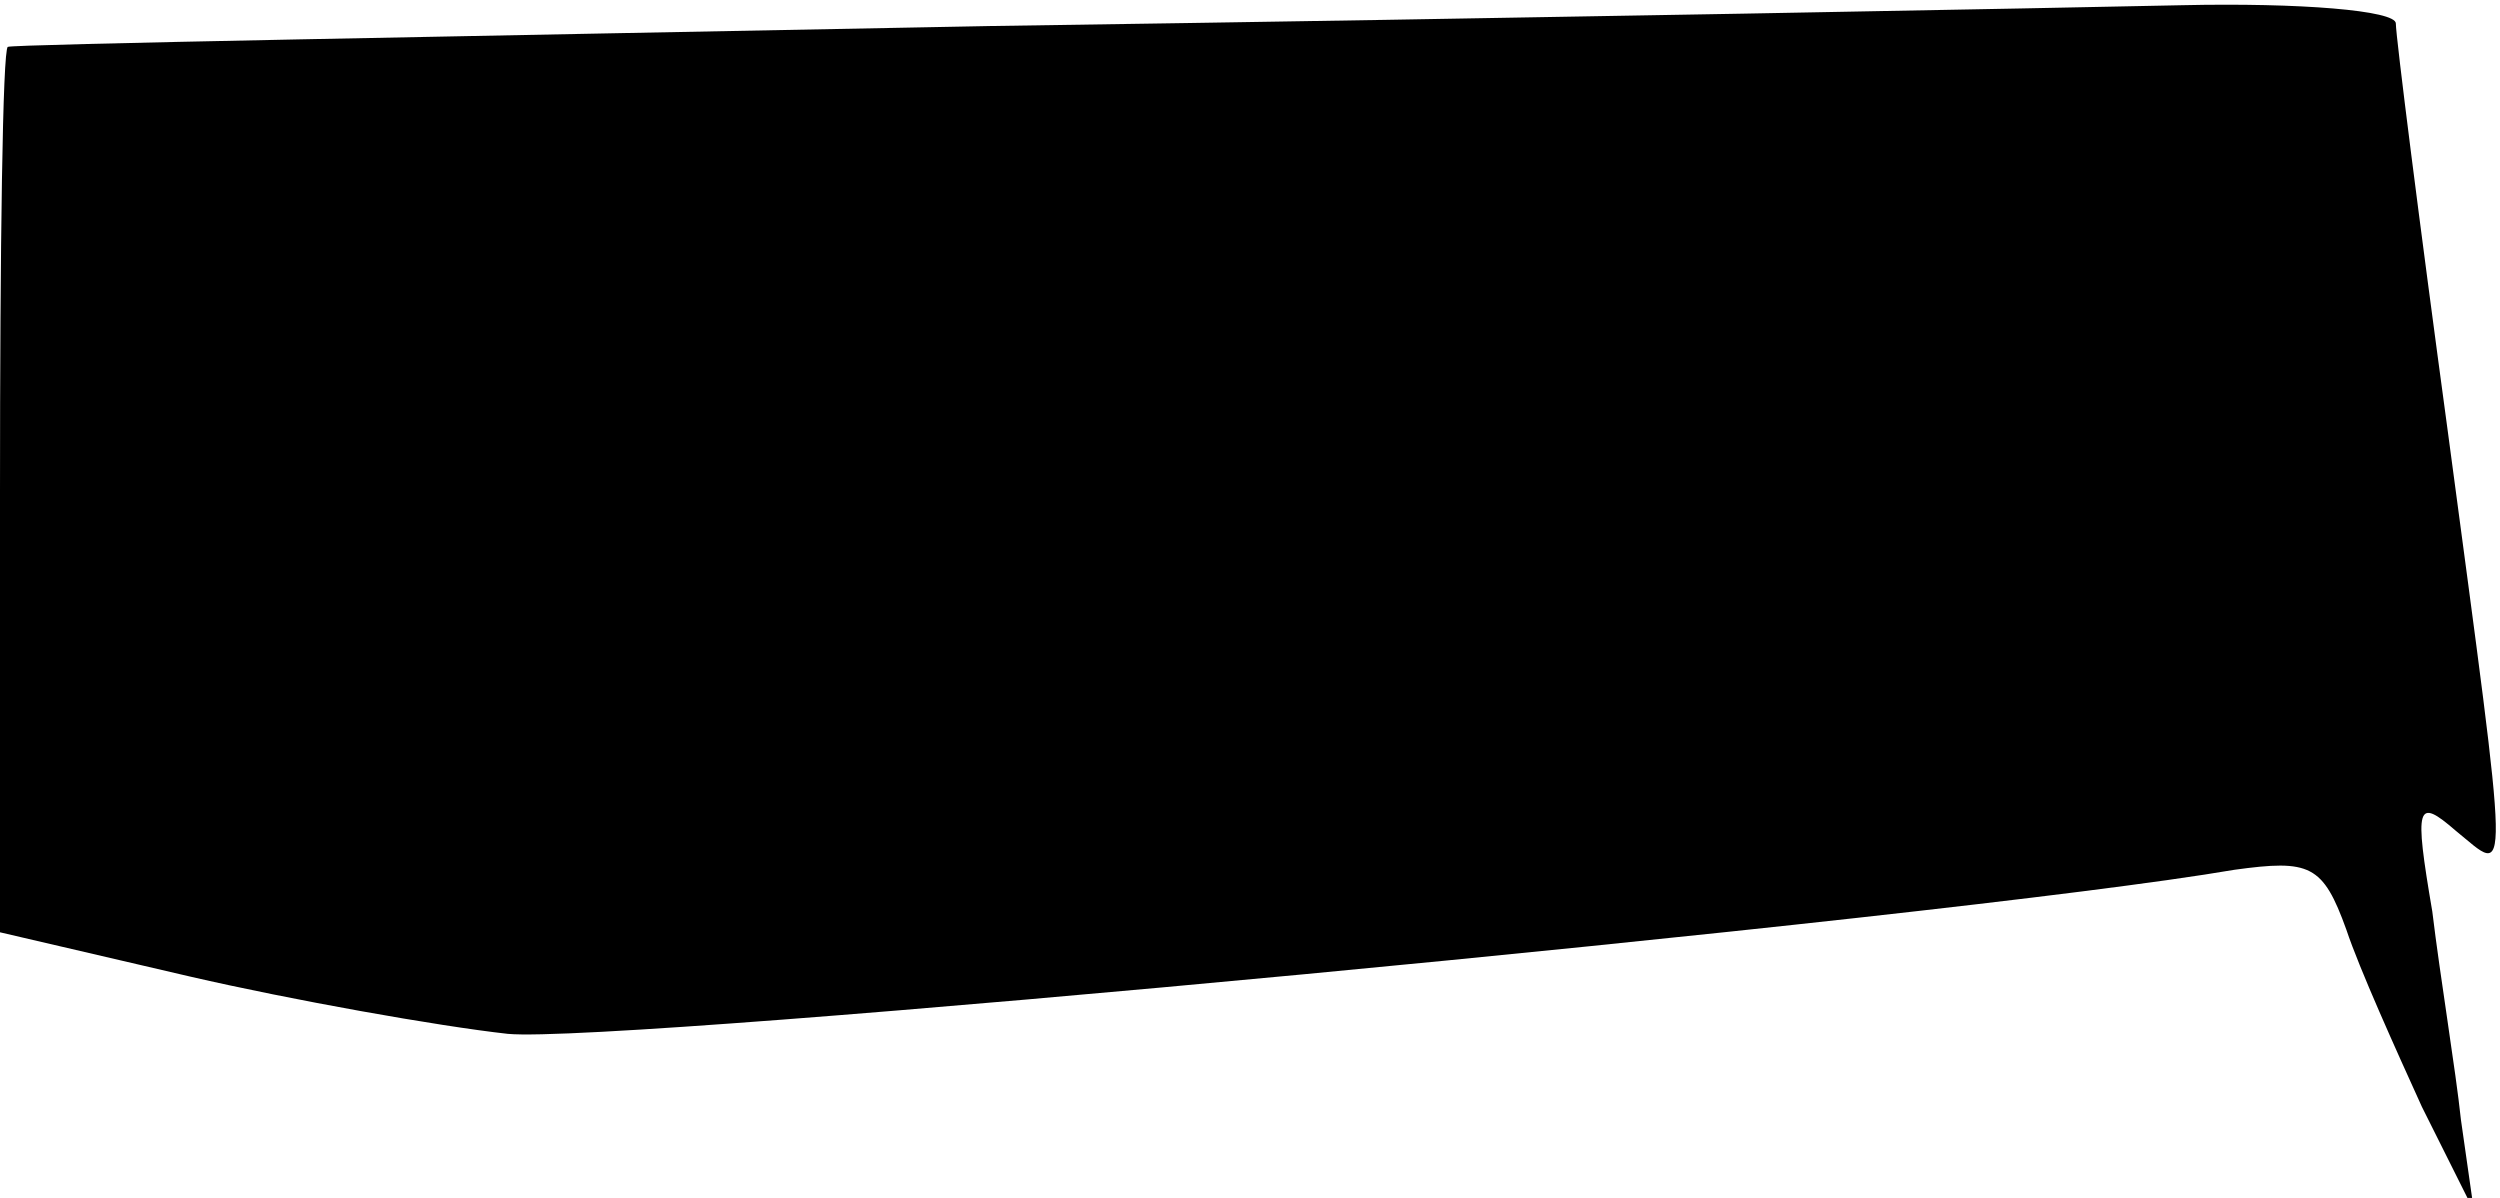 <?xml version="1.0" standalone="no"?>
<!DOCTYPE svg PUBLIC "-//W3C//DTD SVG 20010904//EN"
 "http://www.w3.org/TR/2001/REC-SVG-20010904/DTD/svg10.dtd">
<svg version="1.0" xmlns="http://www.w3.org/2000/svg"
 width="96pt" height="46pt" viewBox="0 0 96 46"
 preserveAspectRatio="xMidYMid meet">
<g transform="translate(0,46) scale(0.1,-0.1)"
fill="#000000" stroke="none">
<path fill="#000000" stroke="none" d="M380 450 c-206 -4 -376 -7 -377 -8 -2
-1 -3 -78 -3 -171 l0 -169 73 -17 c39 -9 95 -19 122 -22 42 -4 552 44 663 63
29 4 34 2 43 -23 5 -15 19 -46 29 -68 l20 -40 -5 35 c-2 19 -8 55 -11 80 -7
41 -6 44 9 31 21 -17 21 -27 -3 153 -11 81 -20 152 -20 157 0 5 -37 8 -82 7
-46 -1 -252 -5 -458 -8z"/>
</g>
</svg>
